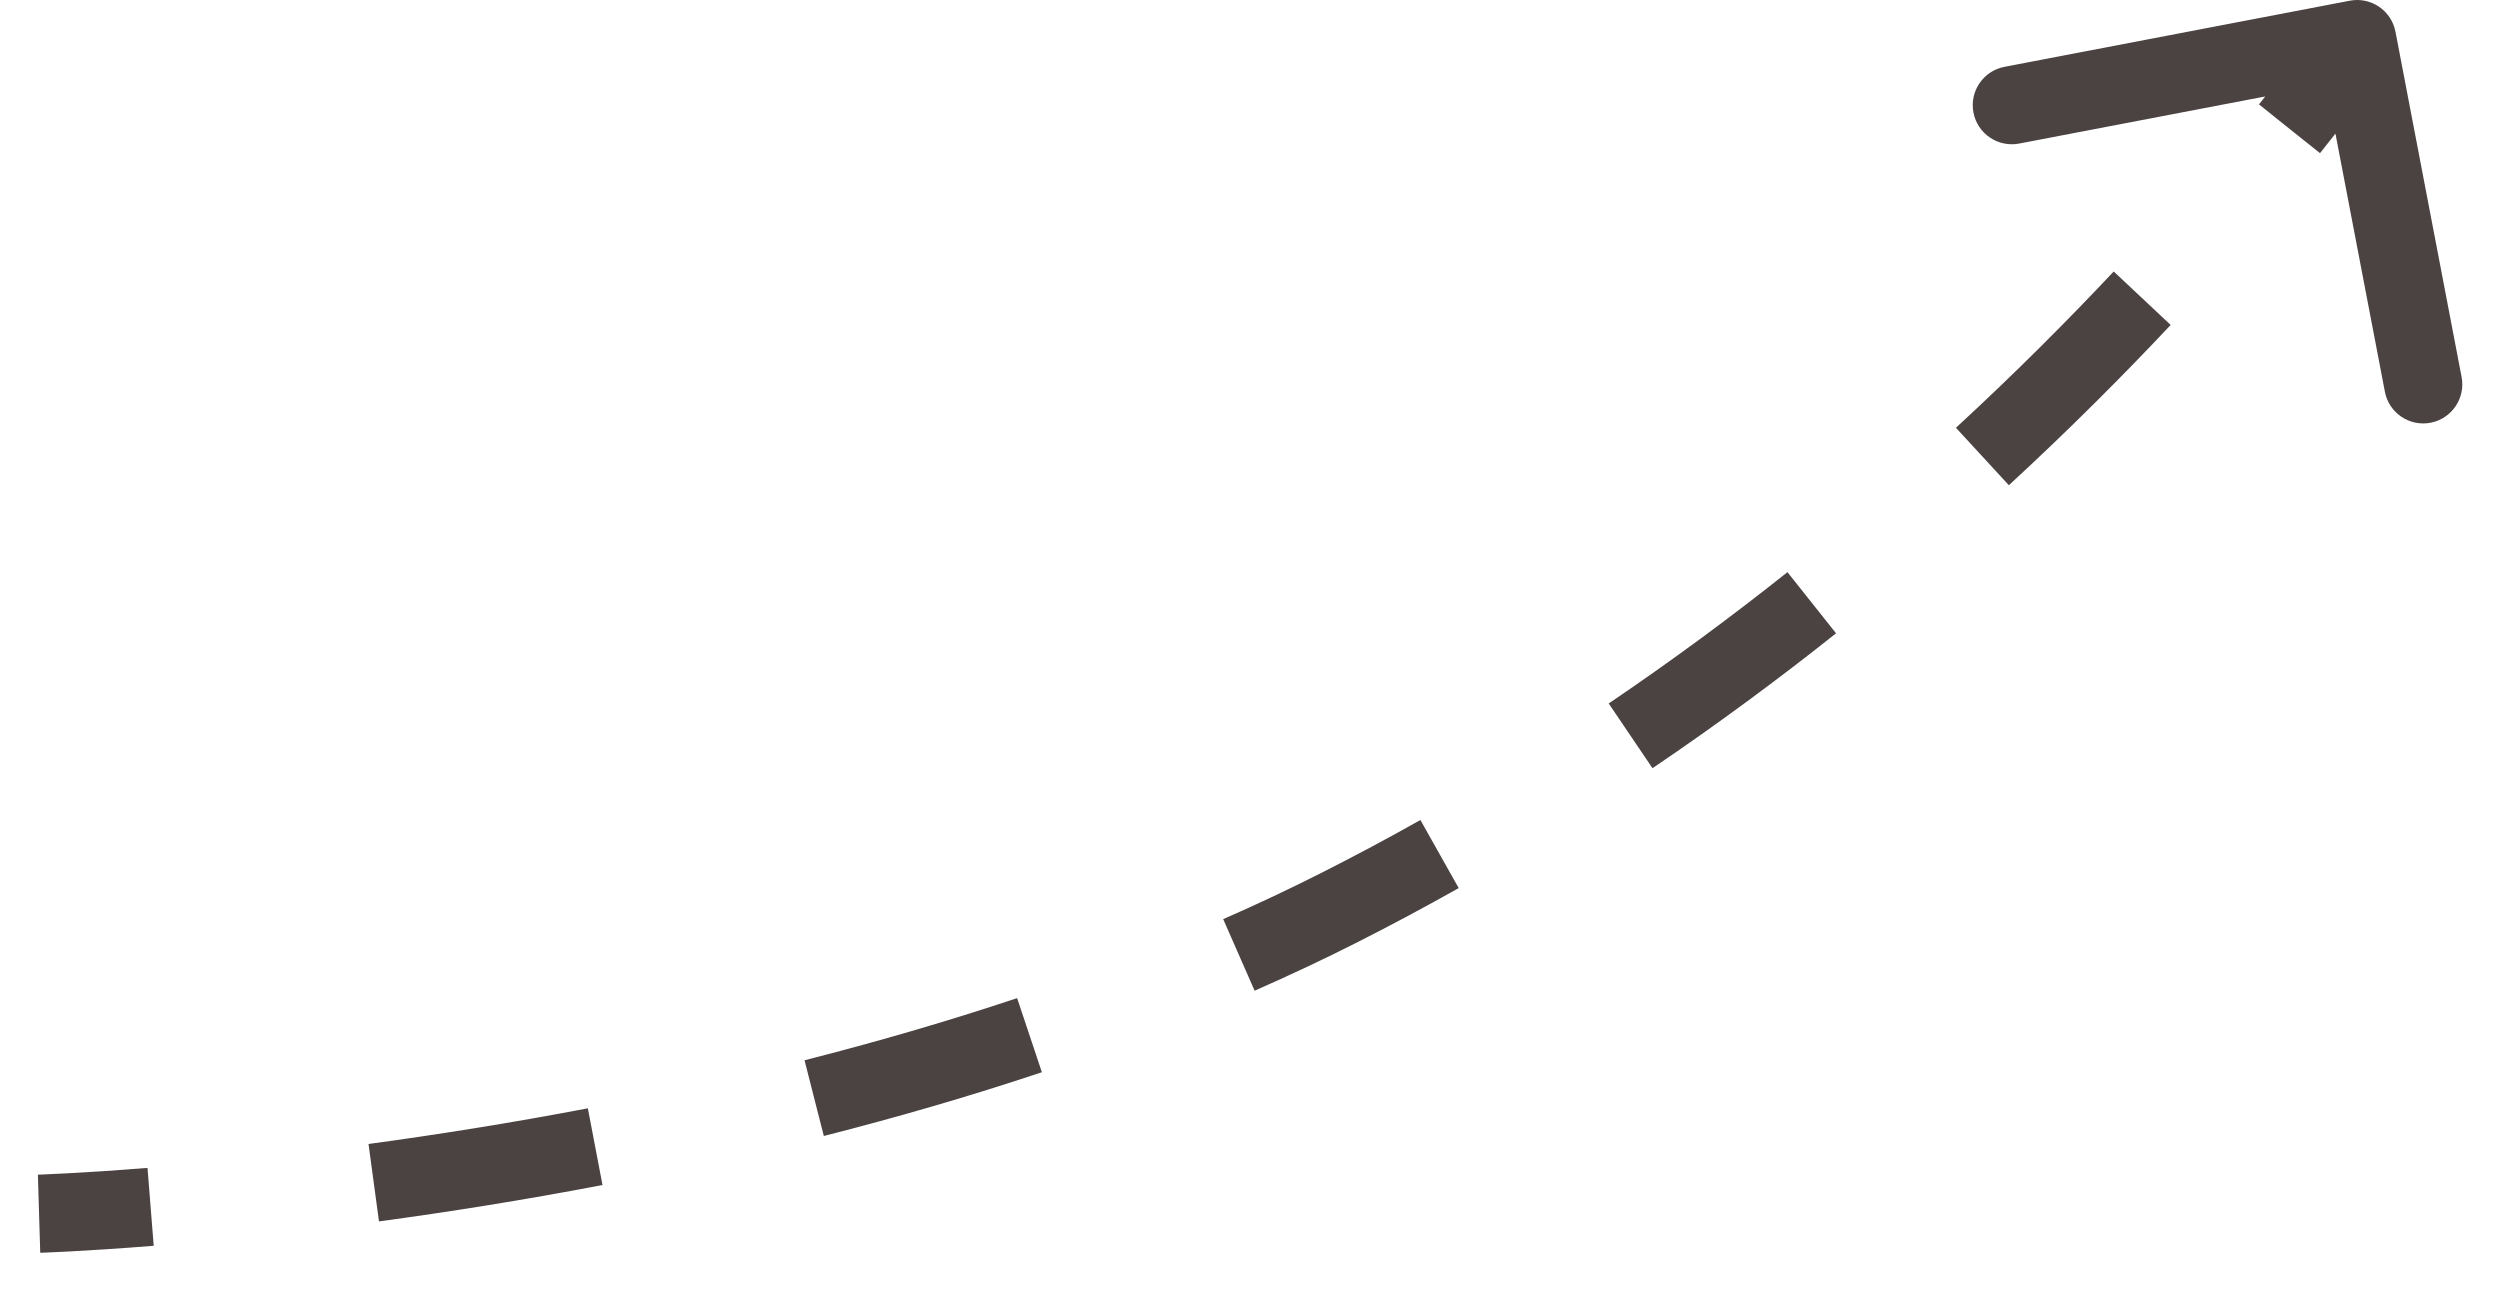 <svg width="64" height="33" viewBox="0 0 64 33" fill="none" xmlns="http://www.w3.org/2000/svg">
<path d="M34.312 23.221L34.538 23.668L34.312 23.221ZM60.248 0.509C60.519 0.457 60.781 0.635 60.833 0.906L61.679 5.326C61.731 5.597 61.553 5.859 61.282 5.911C61.011 5.963 60.749 5.785 60.697 5.514L59.945 1.585L56.016 2.338C55.745 2.39 55.483 2.212 55.431 1.941C55.379 1.669 55.557 1.407 55.828 1.356L60.248 0.509ZM1 31.071C0.985 30.571 0.985 30.571 0.985 30.571C0.985 30.571 0.985 30.571 0.985 30.571C0.985 30.571 0.985 30.571 0.985 30.571C0.985 30.571 0.985 30.571 0.985 30.571C0.986 30.571 0.987 30.571 0.987 30.571C0.989 30.571 0.992 30.571 0.996 30.571C1.004 30.57 1.015 30.57 1.031 30.57C1.063 30.568 1.11 30.567 1.172 30.564C1.298 30.559 1.484 30.551 1.726 30.538C2.211 30.512 2.92 30.468 3.816 30.397L3.895 31.394C2.99 31.466 2.272 31.51 1.779 31.536C1.532 31.549 1.342 31.558 1.213 31.563C1.149 31.566 1.1 31.568 1.066 31.569C1.05 31.57 1.037 31.57 1.029 31.57C1.024 31.57 1.021 31.57 1.019 31.57C1.018 31.57 1.017 31.571 1.016 31.571C1.016 31.571 1.015 31.571 1.015 31.571C1.015 31.571 1.015 31.571 1.015 31.571C1.015 31.571 1.015 31.571 1.015 31.571C1.015 31.571 1.015 31.571 1 31.071ZM9.501 29.782C11.22 29.549 13.124 29.249 15.143 28.864L15.33 29.846C13.292 30.235 11.369 30.538 9.635 30.773L9.501 29.782ZM20.72 27.628C22.525 27.168 24.364 26.638 26.197 26.026L26.513 26.975C24.655 27.595 22.792 28.132 20.966 28.597L20.72 27.628ZM31.515 23.988C32.385 23.606 33.244 23.202 34.086 22.776L34.538 23.668C33.678 24.103 32.803 24.515 31.917 24.904L31.515 23.988ZM34.086 22.776C34.946 22.34 35.787 21.89 36.607 21.428L37.097 22.3C36.265 22.768 35.412 23.225 34.538 23.668L34.086 22.776ZM41.463 18.423C43.101 17.316 44.638 16.178 46.07 15.039L46.692 15.822C45.241 16.975 43.684 18.128 42.024 19.252L41.463 18.423ZM50.411 11.319C51.944 9.905 53.301 8.542 54.475 7.292L55.204 7.976C54.015 9.243 52.641 10.623 51.089 12.054L50.411 11.319ZM58.22 2.985C58.787 2.275 59.216 1.706 59.502 1.316C59.645 1.121 59.752 0.971 59.824 0.87C59.859 0.819 59.886 0.781 59.903 0.756C59.912 0.743 59.918 0.734 59.922 0.728C59.925 0.725 59.926 0.723 59.927 0.721C59.928 0.72 59.928 0.72 59.928 0.72C59.928 0.72 59.928 0.719 59.928 0.719C59.928 0.719 59.928 0.719 59.928 0.719C59.928 0.719 59.928 0.719 59.928 0.719C59.928 0.719 59.928 0.72 60.342 1C60.756 1.281 60.756 1.281 60.756 1.281C60.756 1.281 60.756 1.281 60.755 1.281C60.755 1.281 60.755 1.281 60.755 1.281C60.755 1.282 60.755 1.282 60.755 1.282C60.755 1.283 60.754 1.283 60.753 1.284C60.752 1.286 60.75 1.289 60.748 1.293C60.743 1.3 60.735 1.311 60.726 1.325C60.707 1.352 60.678 1.393 60.641 1.446C60.566 1.552 60.455 1.707 60.308 1.908C60.015 2.308 59.578 2.888 59.001 3.609L58.22 2.985ZM34.312 23.221L34.764 24.114L34.312 23.221ZM60.154 0.018C60.696 -0.086 61.22 0.27 61.324 0.812L63.017 9.652C63.121 10.194 62.765 10.718 62.223 10.822C61.68 10.926 61.156 10.57 61.053 10.028L59.548 2.171L51.691 3.675C51.148 3.779 50.624 3.423 50.52 2.881C50.416 2.339 50.772 1.815 51.314 1.711L60.154 0.018ZM1 31.071C0.97 30.071 0.97 30.071 0.97 30.071C0.97 30.071 0.97 30.071 0.97 30.071C0.97 30.071 0.97 30.071 0.97 30.071C0.97 30.071 0.97 30.071 0.97 30.071C0.97 30.071 0.971 30.071 0.972 30.071C0.973 30.071 0.976 30.071 0.98 30.071C0.987 30.071 0.998 30.07 1.013 30.07C1.044 30.069 1.09 30.067 1.152 30.064C1.275 30.059 1.459 30.051 1.7 30.038C2.18 30.013 2.885 29.97 3.776 29.898L3.935 31.892C3.025 31.965 2.302 32.009 1.805 32.036C1.557 32.049 1.365 32.057 1.234 32.063C1.168 32.066 1.118 32.067 1.084 32.069C1.067 32.069 1.054 32.07 1.045 32.07C1.04 32.07 1.037 32.07 1.034 32.07C1.033 32.07 1.032 32.07 1.031 32.07C1.031 32.07 1.031 32.07 1.03 32.07C1.03 32.07 1.03 32.07 1.03 32.07C1.03 32.07 1.03 32.07 1.03 32.07C1.03 32.07 1.03 32.07 1 31.071ZM9.434 29.286C11.145 29.054 13.04 28.756 15.049 28.373L15.424 30.337C13.376 30.728 11.444 31.032 9.702 31.268L9.434 29.286ZM20.596 27.143C22.391 26.686 24.219 26.159 26.038 25.552L26.672 27.449C24.8 28.074 22.926 28.614 21.09 29.081L20.596 27.143ZM31.314 23.53C32.176 23.152 33.027 22.752 33.86 22.329L34.764 24.114C33.896 24.554 33.012 24.969 32.118 25.362L31.314 23.53ZM33.86 22.329C34.714 21.897 35.548 21.451 36.362 20.992L37.343 22.735C36.504 23.207 35.644 23.668 34.764 24.114L33.86 22.329ZM41.183 18.009C42.809 16.909 44.336 15.779 45.759 14.647L47.003 16.213C45.543 17.374 43.976 18.535 42.304 19.666L41.183 18.009ZM50.072 10.951C51.596 9.546 52.944 8.192 54.111 6.95L55.569 8.319C54.372 9.593 52.99 10.981 51.427 12.422L50.072 10.951ZM57.83 2.672C58.392 1.969 58.817 1.406 59.099 1.021C59.24 0.828 59.345 0.68 59.415 0.582C59.45 0.533 59.475 0.496 59.492 0.472C59.5 0.46 59.506 0.451 59.51 0.445C59.512 0.443 59.513 0.441 59.514 0.44C59.514 0.439 59.514 0.439 59.515 0.439C59.515 0.438 59.515 0.438 59.515 0.438C59.515 0.439 59.515 0.439 59.515 0.439C59.514 0.439 59.514 0.439 59.514 0.439C59.514 0.439 59.514 0.439 60.342 1C61.169 1.562 61.169 1.562 61.169 1.562C61.169 1.562 61.169 1.562 61.169 1.562C61.169 1.562 61.169 1.562 61.169 1.562C61.169 1.563 61.169 1.563 61.168 1.563C61.168 1.564 61.167 1.565 61.166 1.566C61.165 1.568 61.163 1.571 61.16 1.575C61.155 1.583 61.147 1.594 61.137 1.609C61.117 1.638 61.088 1.68 61.05 1.734C60.973 1.842 60.86 2 60.712 2.203C60.414 2.609 59.973 3.194 59.392 3.921L57.83 2.672Z" fill="#4B4242"/>
</svg>
